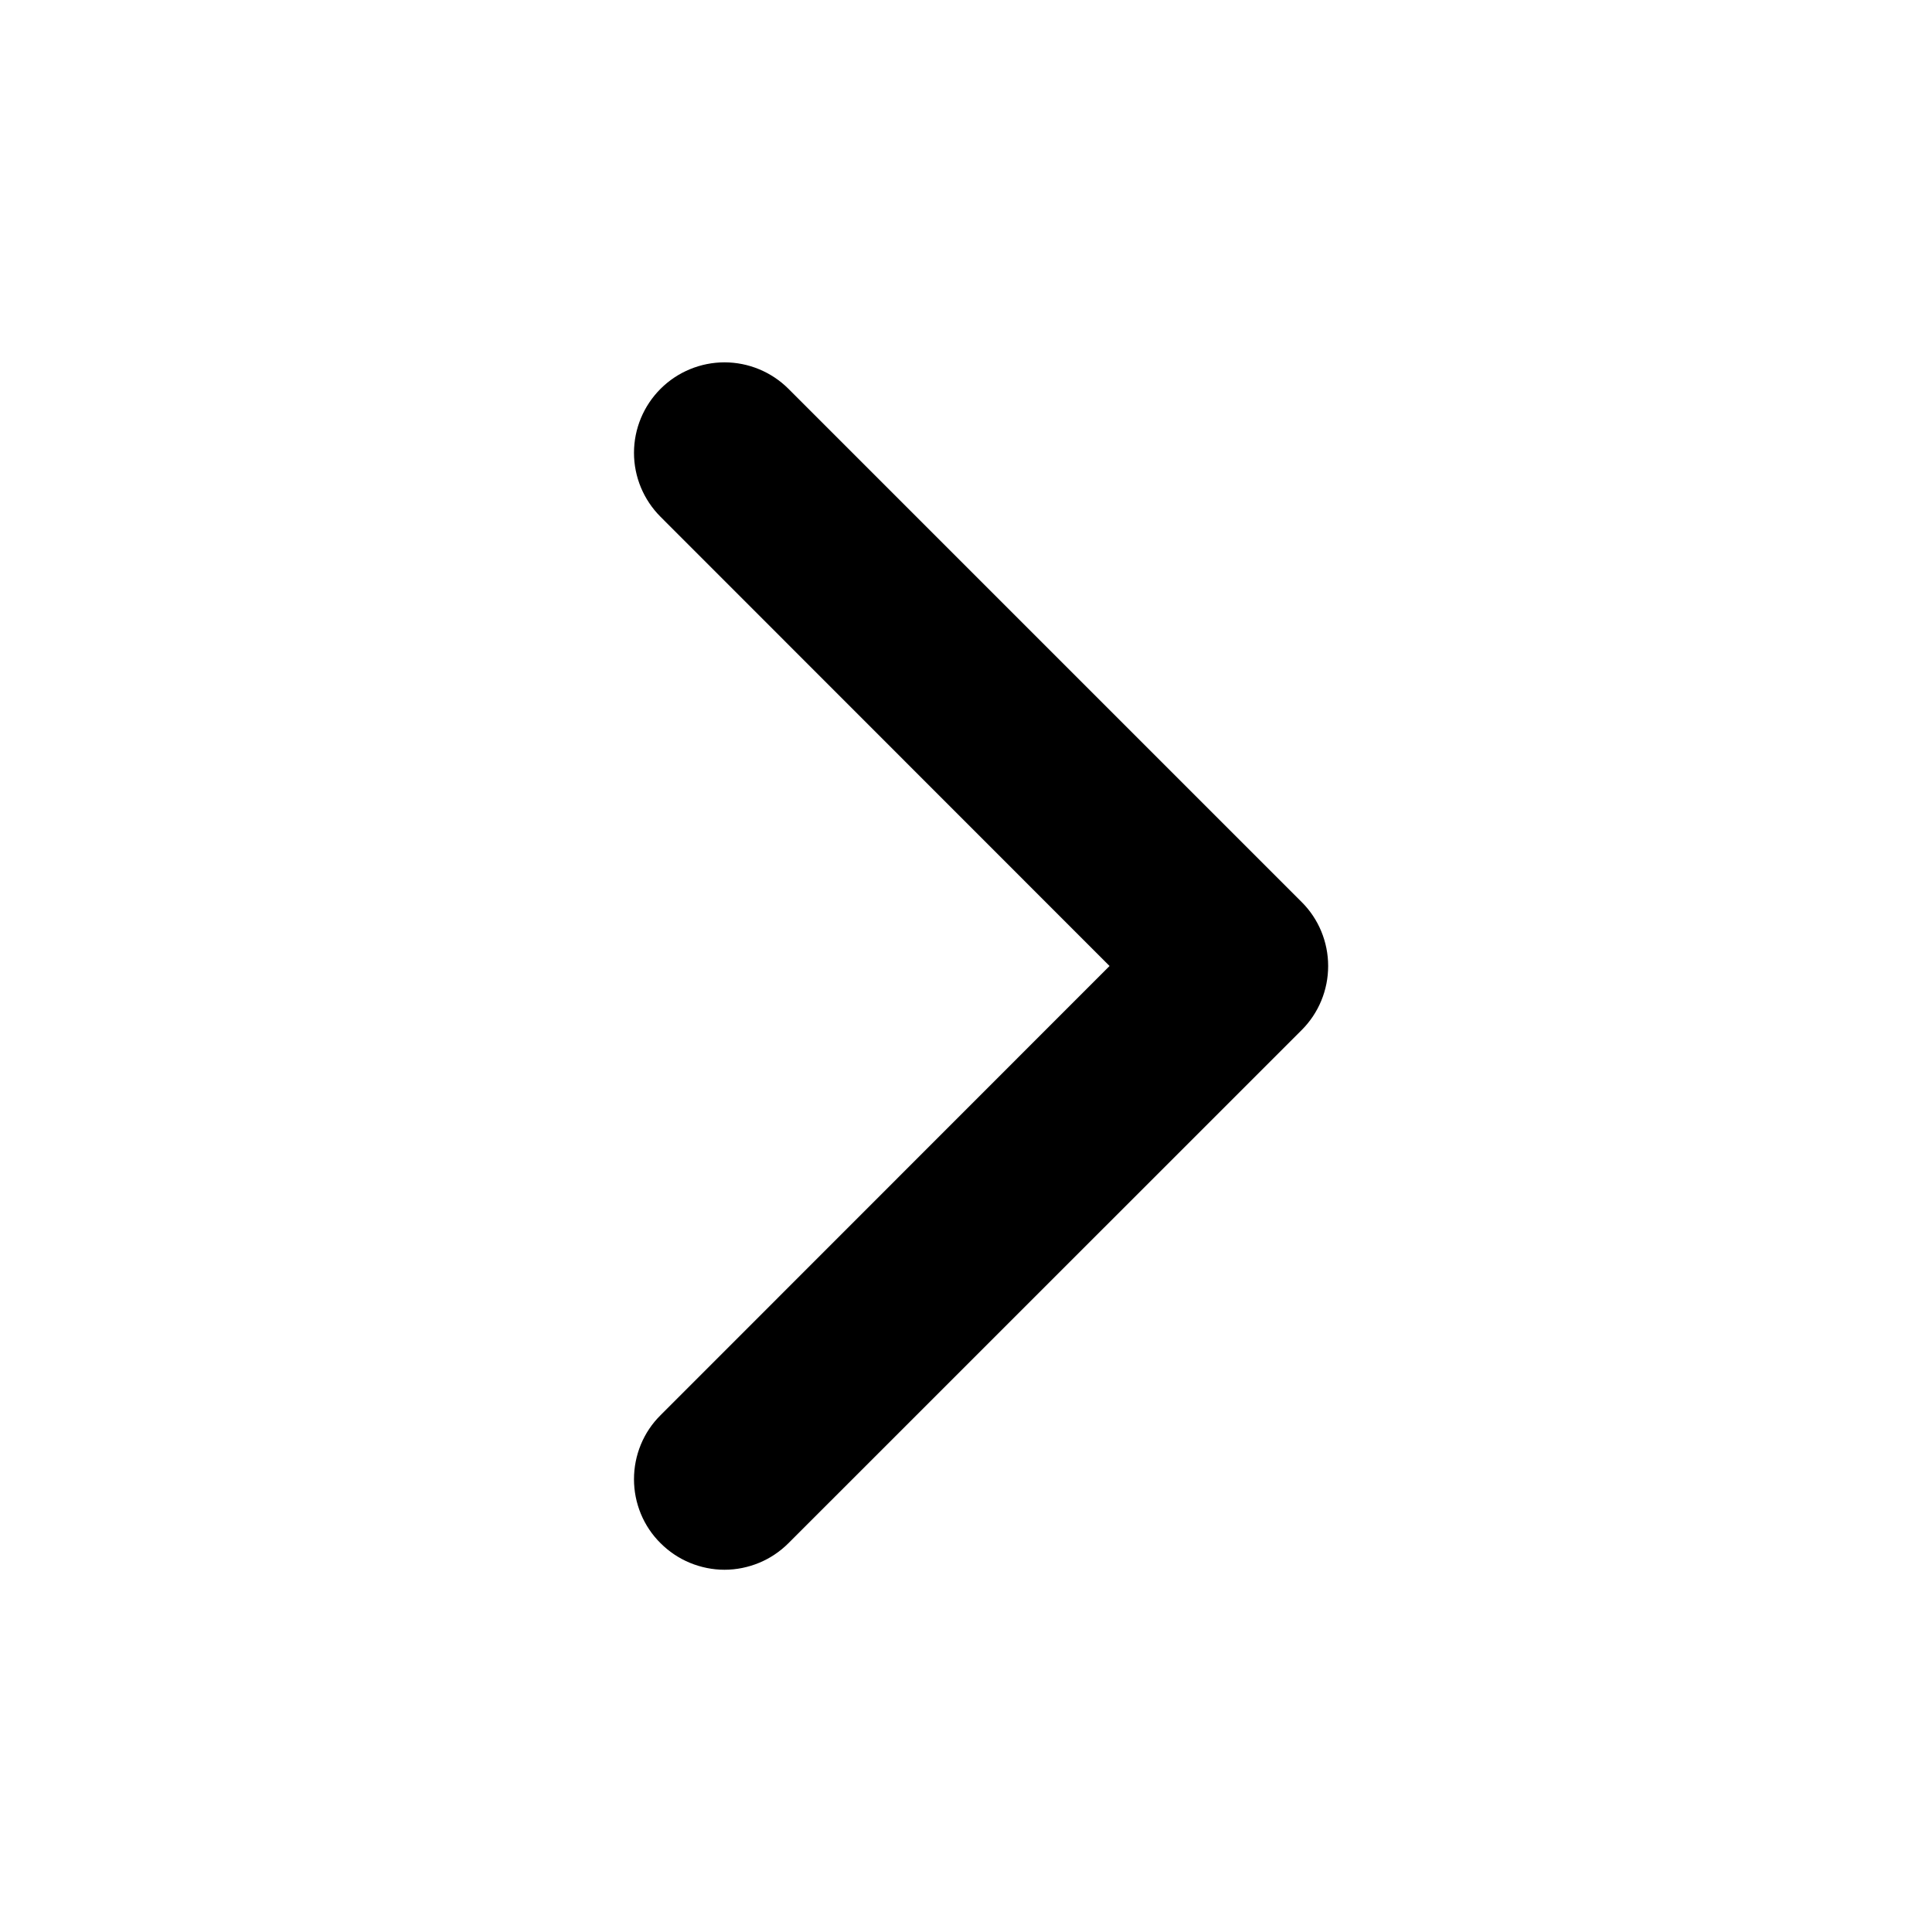 <svg width="20" height="20" viewBox="0 0 20 20" fill="none" xmlns="http://www.w3.org/2000/svg">
<path d="M6.838 4.025C7.013 3.85 7.252 3.751 7.5 3.751C7.748 3.751 7.987 3.85 8.162 4.025L13.475 9.338C13.651 9.513 13.749 9.752 13.749 10C13.749 10.249 13.651 10.487 13.475 10.663L8.162 15.975C8.075 16.062 7.972 16.131 7.859 16.178C7.745 16.225 7.623 16.25 7.5 16.25C7.377 16.25 7.255 16.225 7.141 16.178C7.028 16.131 6.925 16.062 6.838 15.975C6.75 15.888 6.681 15.785 6.634 15.671C6.587 15.557 6.563 15.436 6.563 15.313C6.563 15.19 6.587 15.068 6.634 14.954C6.681 14.84 6.75 14.737 6.838 14.65L11.486 10L6.838 5.35C6.662 5.174 6.563 4.936 6.563 4.688C6.563 4.439 6.662 4.201 6.838 4.025Z" fill="black"/>
</svg>
